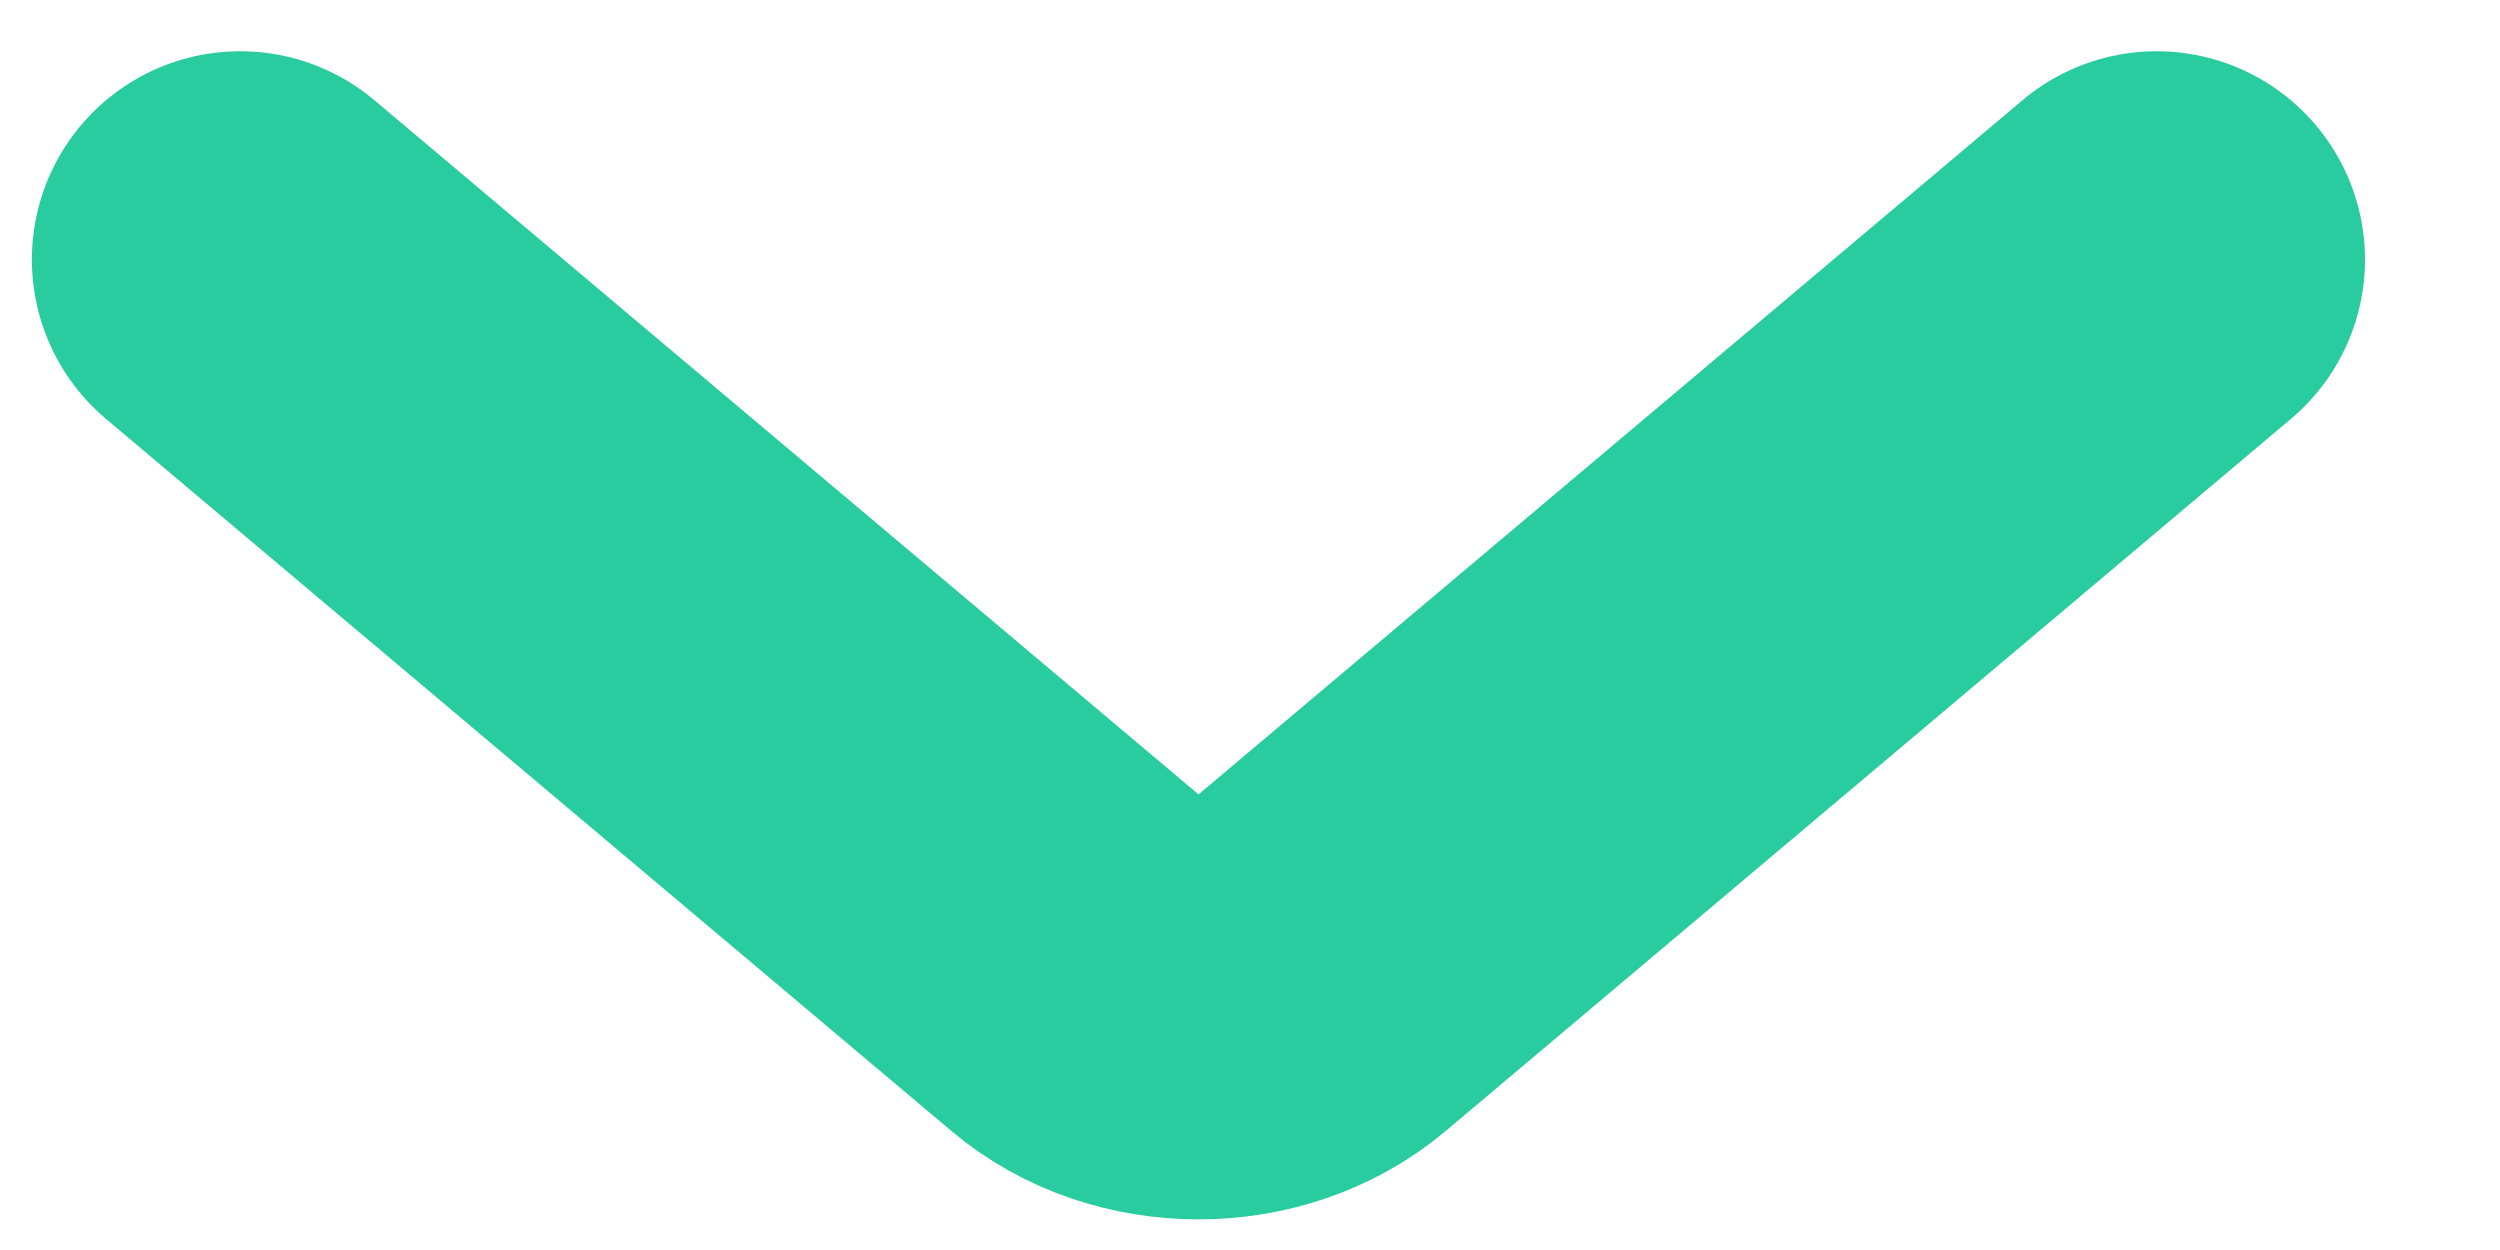 <svg width="12" height="6" viewBox="0 0 12 6" fill="none" xmlns="http://www.w3.org/2000/svg">
<path d="M10.352 1.246L6.295 4.664C5.995 4.916 5.51 4.916 5.211 4.664L1.153 1.246" stroke="#28CC9E" stroke-width="2" stroke-linecap="round"/>
</svg>
